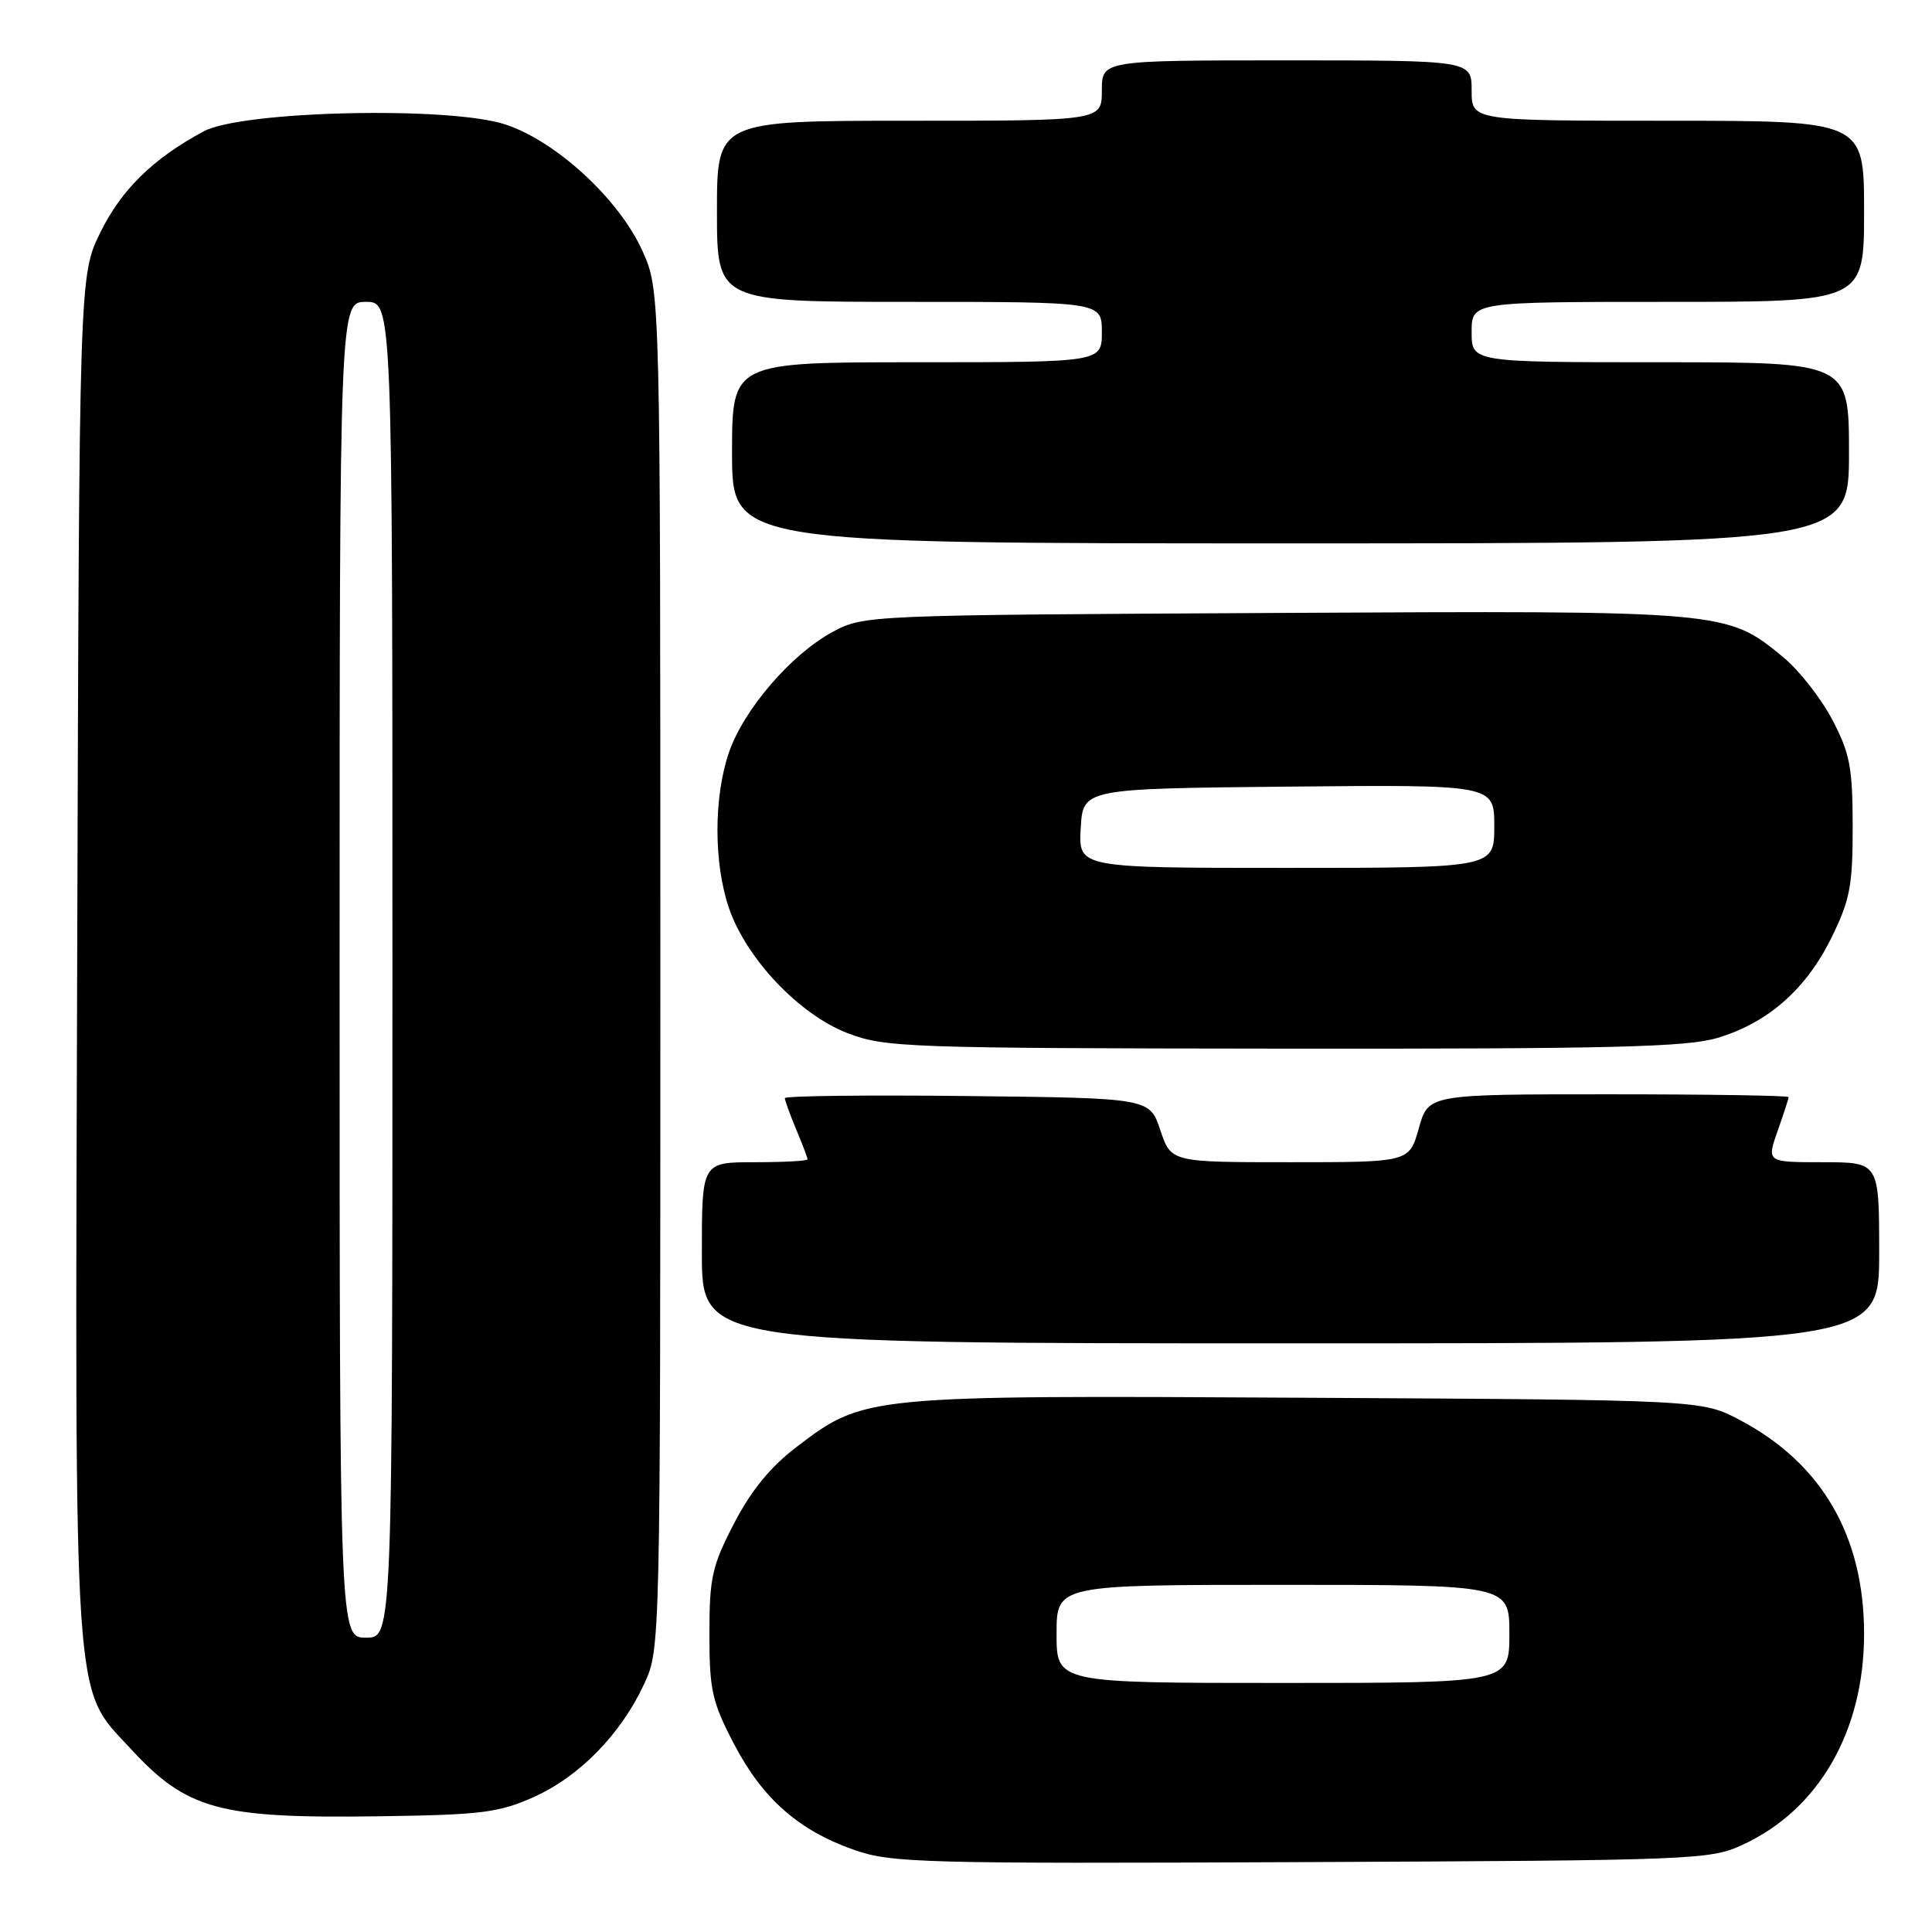 <?xml version="1.0" encoding="UTF-8" standalone="no"?>
<!DOCTYPE svg PUBLIC "-//W3C//DTD SVG 1.1//EN" "http://www.w3.org/Graphics/SVG/1.1/DTD/svg11.dtd" >
<svg xmlns="http://www.w3.org/2000/svg" xmlns:xlink="http://www.w3.org/1999/xlink" version="1.1" viewBox="0 0 256 256">
 <g >
 <path fill="currentColor"
d=" M 231.00 244.40 C 241.04 239.73 247.00 229.34 247.00 216.50 C 247.00 203.53 241.41 193.90 230.54 188.16 C 225.50 185.50 225.50 185.50 173.15 185.21 C 114.51 184.88 114.54 184.88 105.51 191.76 C 102.07 194.38 99.52 197.52 97.26 201.87 C 94.34 207.51 94.00 209.05 94.00 216.50 C 94.00 223.95 94.34 225.48 97.25 231.07 C 101.04 238.34 105.81 242.54 113.20 245.13 C 118.14 246.85 122.17 246.96 172.50 246.74 C 224.96 246.51 226.63 246.44 231.00 244.40 Z  M 70.74 238.11 C 76.79 235.40 82.30 229.75 85.36 223.12 C 87.50 218.51 87.50 218.32 87.50 128.50 C 87.50 38.50 87.50 38.50 85.12 33.23 C 82.03 26.40 73.73 18.73 66.99 16.50 C 59.62 14.05 32.09 14.67 27.00 17.40 C 20.31 20.99 16.10 25.10 13.30 30.79 C 10.50 36.50 10.50 36.50 10.23 126.42 C 9.92 227.83 9.63 223.39 17.25 231.65 C 24.75 239.80 28.98 240.96 50.00 240.67 C 63.84 240.48 66.06 240.20 70.74 238.11 Z  M 249.00 166.00 C 249.00 154.00 249.00 154.00 241.54 154.00 C 234.09 154.00 234.09 154.00 235.54 149.87 C 236.34 147.61 237.00 145.58 237.00 145.37 C 237.00 145.17 226.26 145.00 213.13 145.00 C 189.26 145.00 189.26 145.00 188.00 149.50 C 186.74 154.00 186.74 154.00 170.95 154.00 C 155.17 154.00 155.17 154.00 153.75 149.75 C 152.33 145.50 152.33 145.50 128.17 145.23 C 114.88 145.08 104.00 145.21 104.00 145.51 C 104.00 145.82 104.67 147.68 105.50 149.65 C 106.33 151.63 107.00 153.41 107.00 153.62 C 107.00 153.83 103.85 154.00 100.00 154.00 C 93.00 154.00 93.00 154.00 93.00 166.00 C 93.00 178.00 93.00 178.00 171.00 178.00 C 249.00 178.00 249.00 178.00 249.00 166.00 Z  M 227.57 137.53 C 234.27 135.53 239.32 131.08 242.69 124.23 C 245.14 119.23 245.50 117.35 245.49 109.50 C 245.48 101.66 245.13 99.84 242.78 95.35 C 241.29 92.52 238.38 88.81 236.32 87.11 C 228.78 80.89 228.89 80.90 168.89 81.22 C 114.97 81.50 114.46 81.52 110.37 83.71 C 104.87 86.65 98.52 94.03 96.58 99.73 C 94.56 105.66 94.56 114.36 96.59 120.32 C 98.87 127.01 105.91 134.44 112.29 136.89 C 117.26 138.80 119.96 138.90 170.07 138.95 C 213.55 138.99 223.49 138.75 227.57 137.53 Z  M 245.00 60.00 C 245.00 48.00 245.00 48.00 220.00 48.00 C 195.00 48.00 195.00 48.00 195.00 44.00 C 195.00 40.00 195.00 40.00 221.00 40.00 C 247.00 40.00 247.00 40.00 247.00 28.00 C 247.00 16.00 247.00 16.00 221.00 16.00 C 195.00 16.00 195.00 16.00 195.00 12.00 C 195.00 8.00 195.00 8.00 170.50 8.00 C 146.00 8.00 146.00 8.00 146.00 12.00 C 146.00 16.00 146.00 16.00 120.50 16.00 C 95.00 16.00 95.00 16.00 95.00 28.00 C 95.00 40.00 95.00 40.00 120.50 40.00 C 146.00 40.00 146.00 40.00 146.00 44.00 C 146.00 48.00 146.00 48.00 121.50 48.00 C 97.00 48.00 97.00 48.00 97.00 60.00 C 97.00 72.00 97.00 72.00 171.00 72.00 C 245.00 72.00 245.00 72.00 245.00 60.00 Z  M 140.00 216.50 C 140.00 210.00 140.00 210.00 170.00 210.00 C 200.00 210.00 200.00 210.00 200.00 216.50 C 200.00 223.00 200.00 223.00 170.00 223.00 C 140.00 223.00 140.00 223.00 140.00 216.50 Z  M 45.00 128.50 C 45.00 40.00 45.00 40.00 48.50 40.00 C 52.00 40.00 52.00 40.00 52.00 128.50 C 52.00 217.00 52.00 217.00 48.50 217.00 C 45.00 217.00 45.00 217.00 45.00 128.50 Z  M 143.20 109.75 C 143.50 104.50 143.50 104.50 170.75 104.23 C 198.00 103.97 198.00 103.97 198.00 109.48 C 198.00 115.00 198.00 115.00 170.45 115.00 C 142.90 115.00 142.90 115.00 143.20 109.75 Z "/>
</g>
</svg>